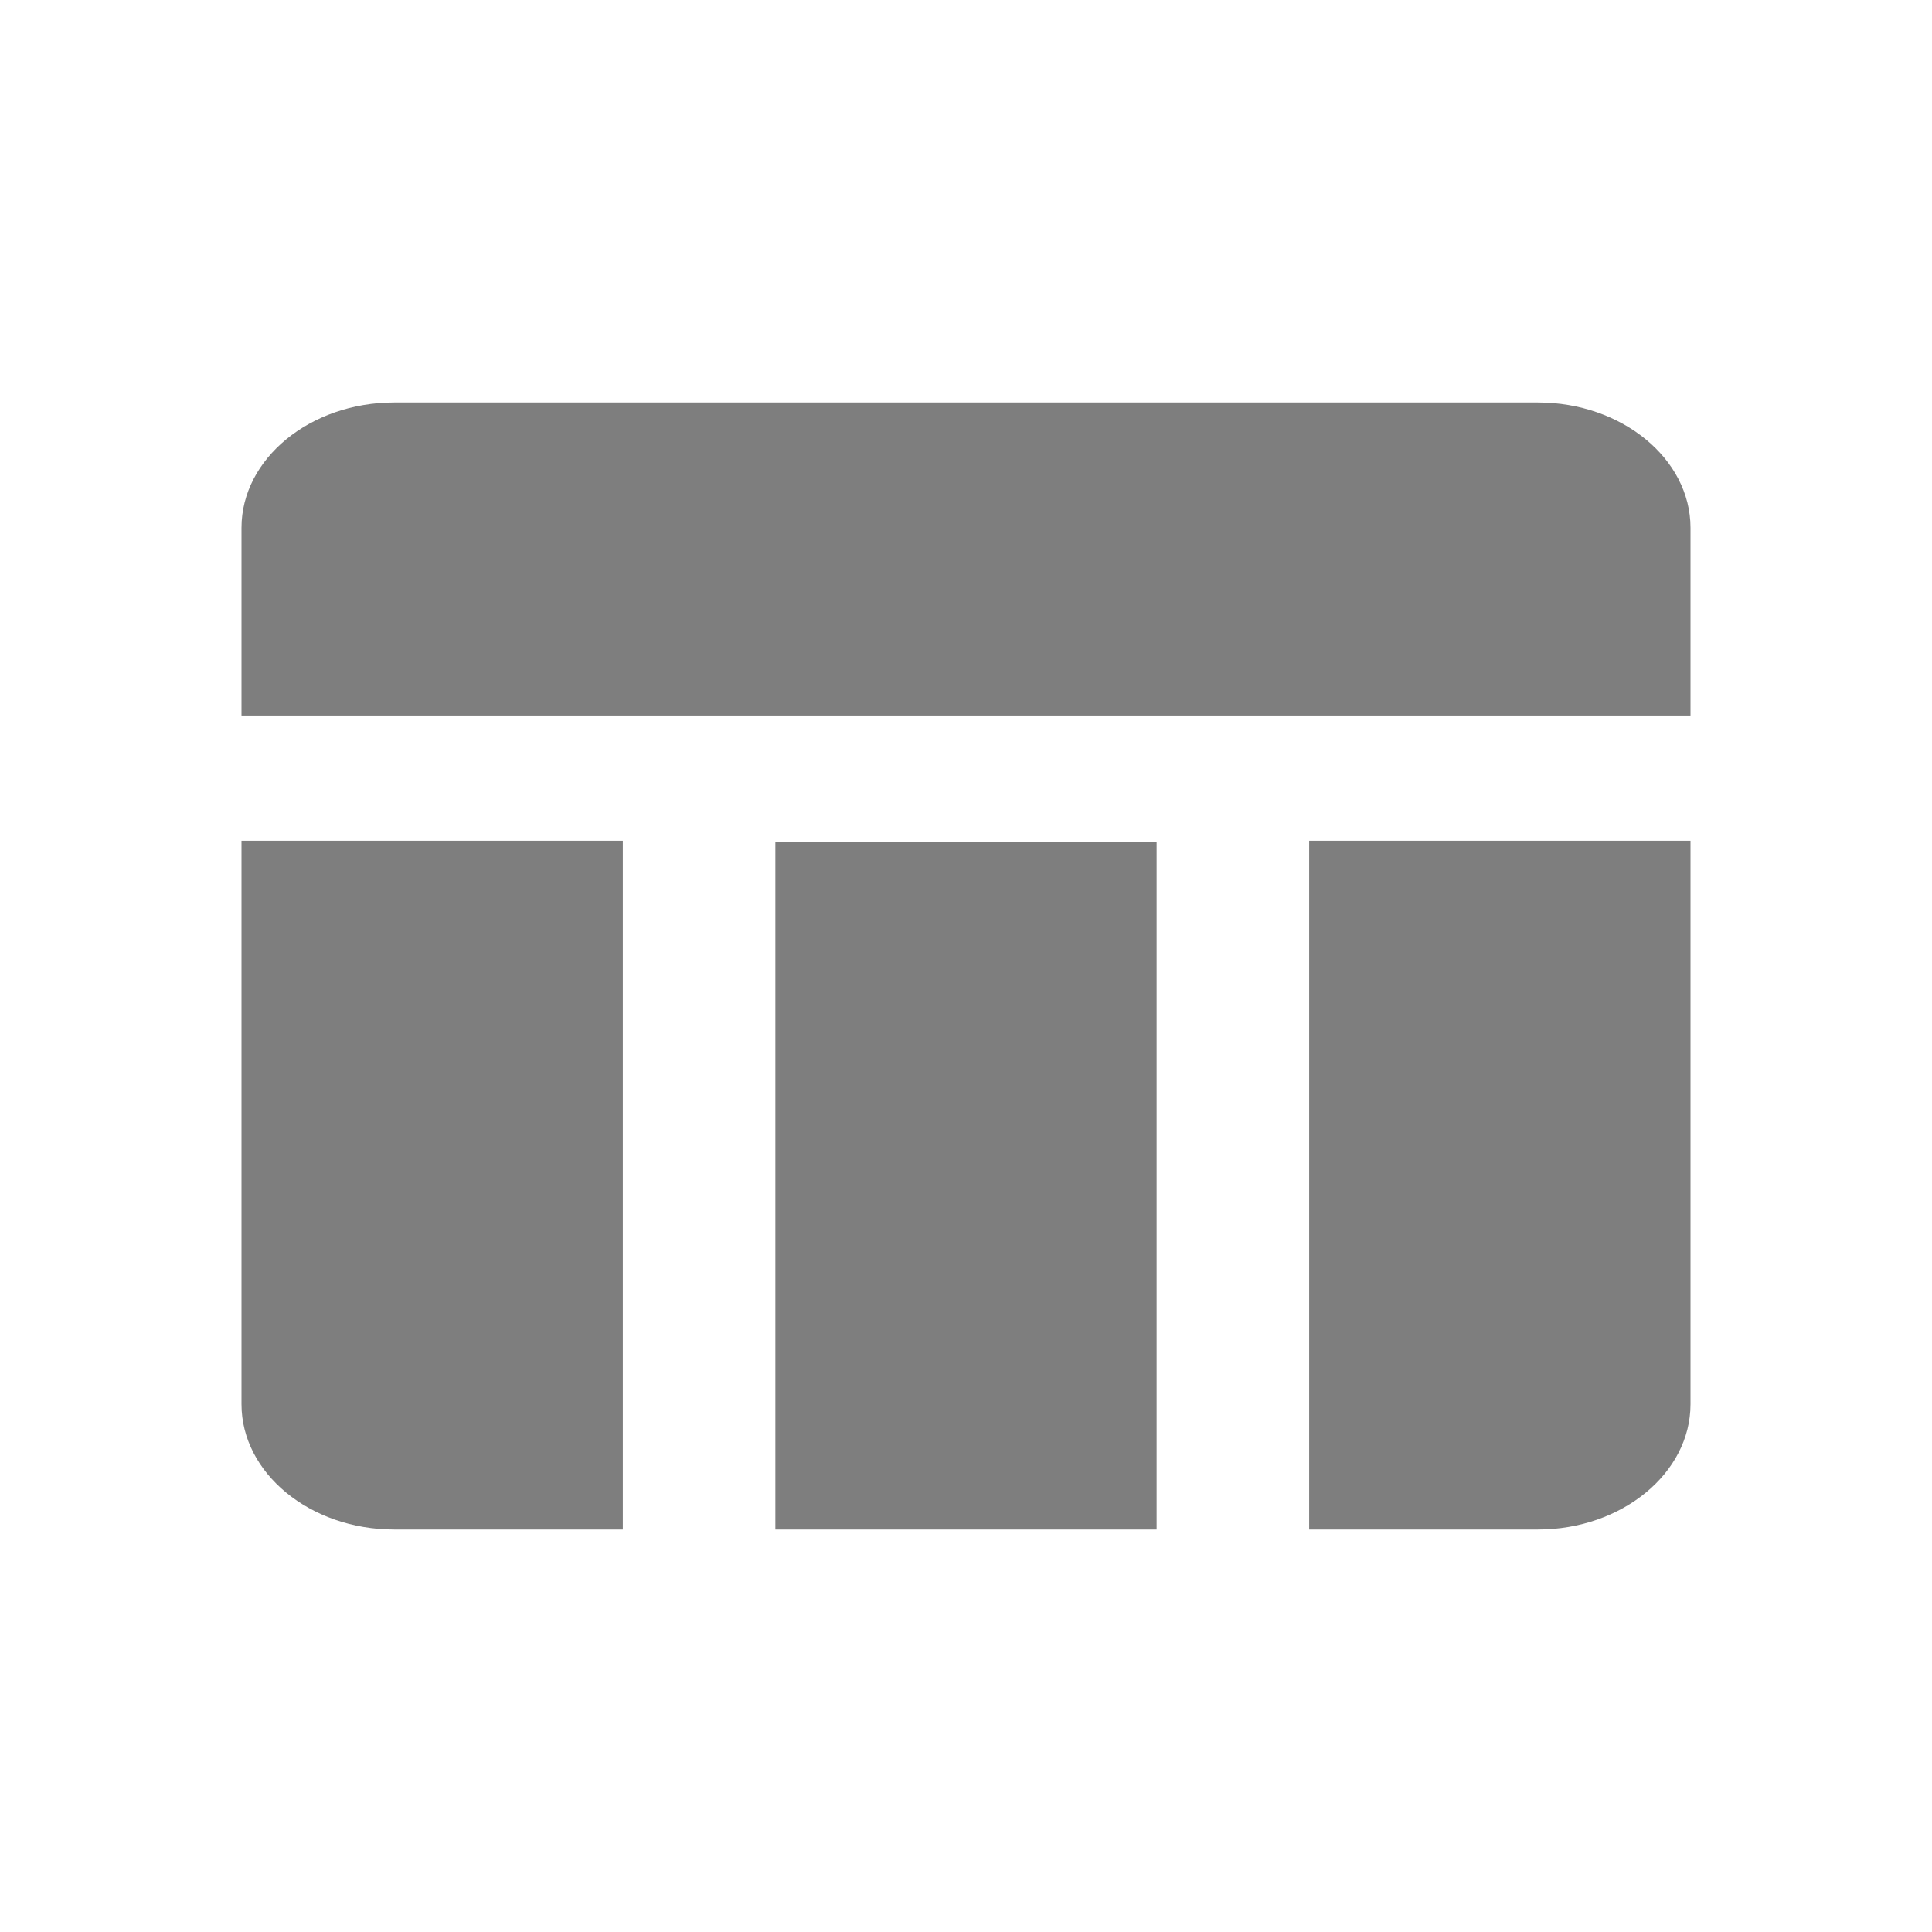 <svg width="24" height="24" viewBox="0 0 24 24" fill="none" xmlns="http://www.w3.org/2000/svg">
<path d="M9.632 10.46H14.368V19H9.632V10.46ZM16.263 19H19.105C20.147 19 21 18.3 21 17.444V10.444H16.263V19ZM19.105 5H4.895C3.853 5 3 5.7 3 6.556V8.889H21V6.556C21 5.7 20.147 5 19.105 5ZM3 17.444C3 18.3 3.853 19 4.895 19H7.737V10.444H3V17.444Z" fill="#7E7E7E"/>
</svg>
